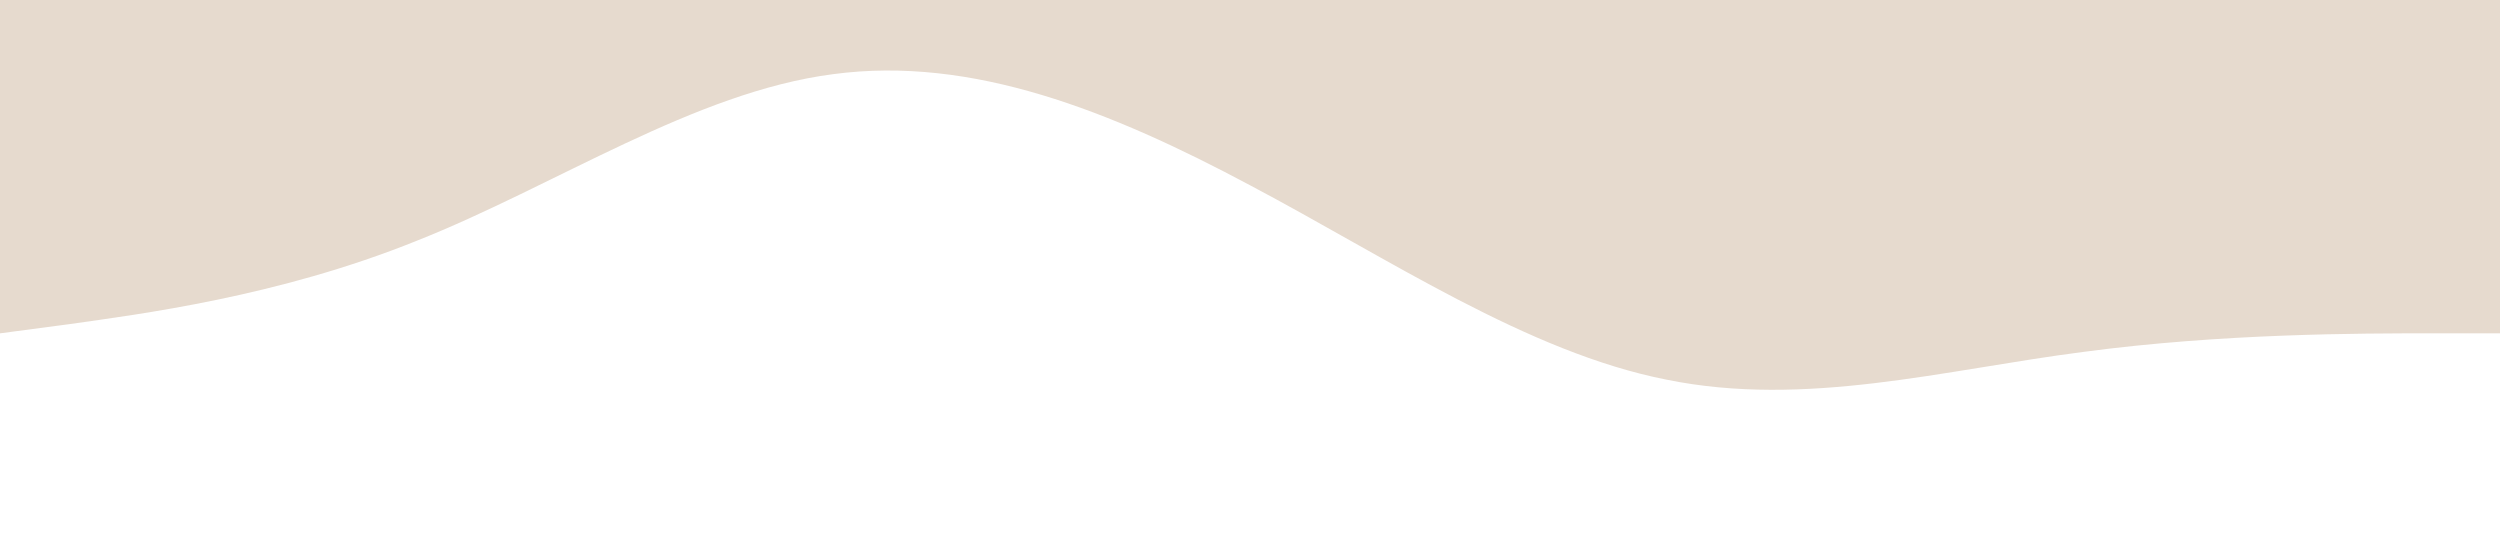 <?xml version="1.0" standalone="no"?><svg xmlns="http://www.w3.org/2000/svg" viewBox="0 0 1440 320"><path fill="#e6dace" fill-opacity="1" d="M0,192L40,186.7C80,181,160,171,240,138.7C320,107,400,53,480,42.7C560,32,640,64,720,106.7C800,149,880,203,960,218.7C1040,235,1120,213,1200,202.7C1280,192,1360,192,1400,192L1440,192L1440,0L1400,0C1360,0,1280,0,1200,0C1120,0,1040,0,960,0C880,0,800,0,720,0C640,0,560,0,480,0C400,0,320,0,240,0C160,0,80,0,40,0L0,0Z"></path></svg>